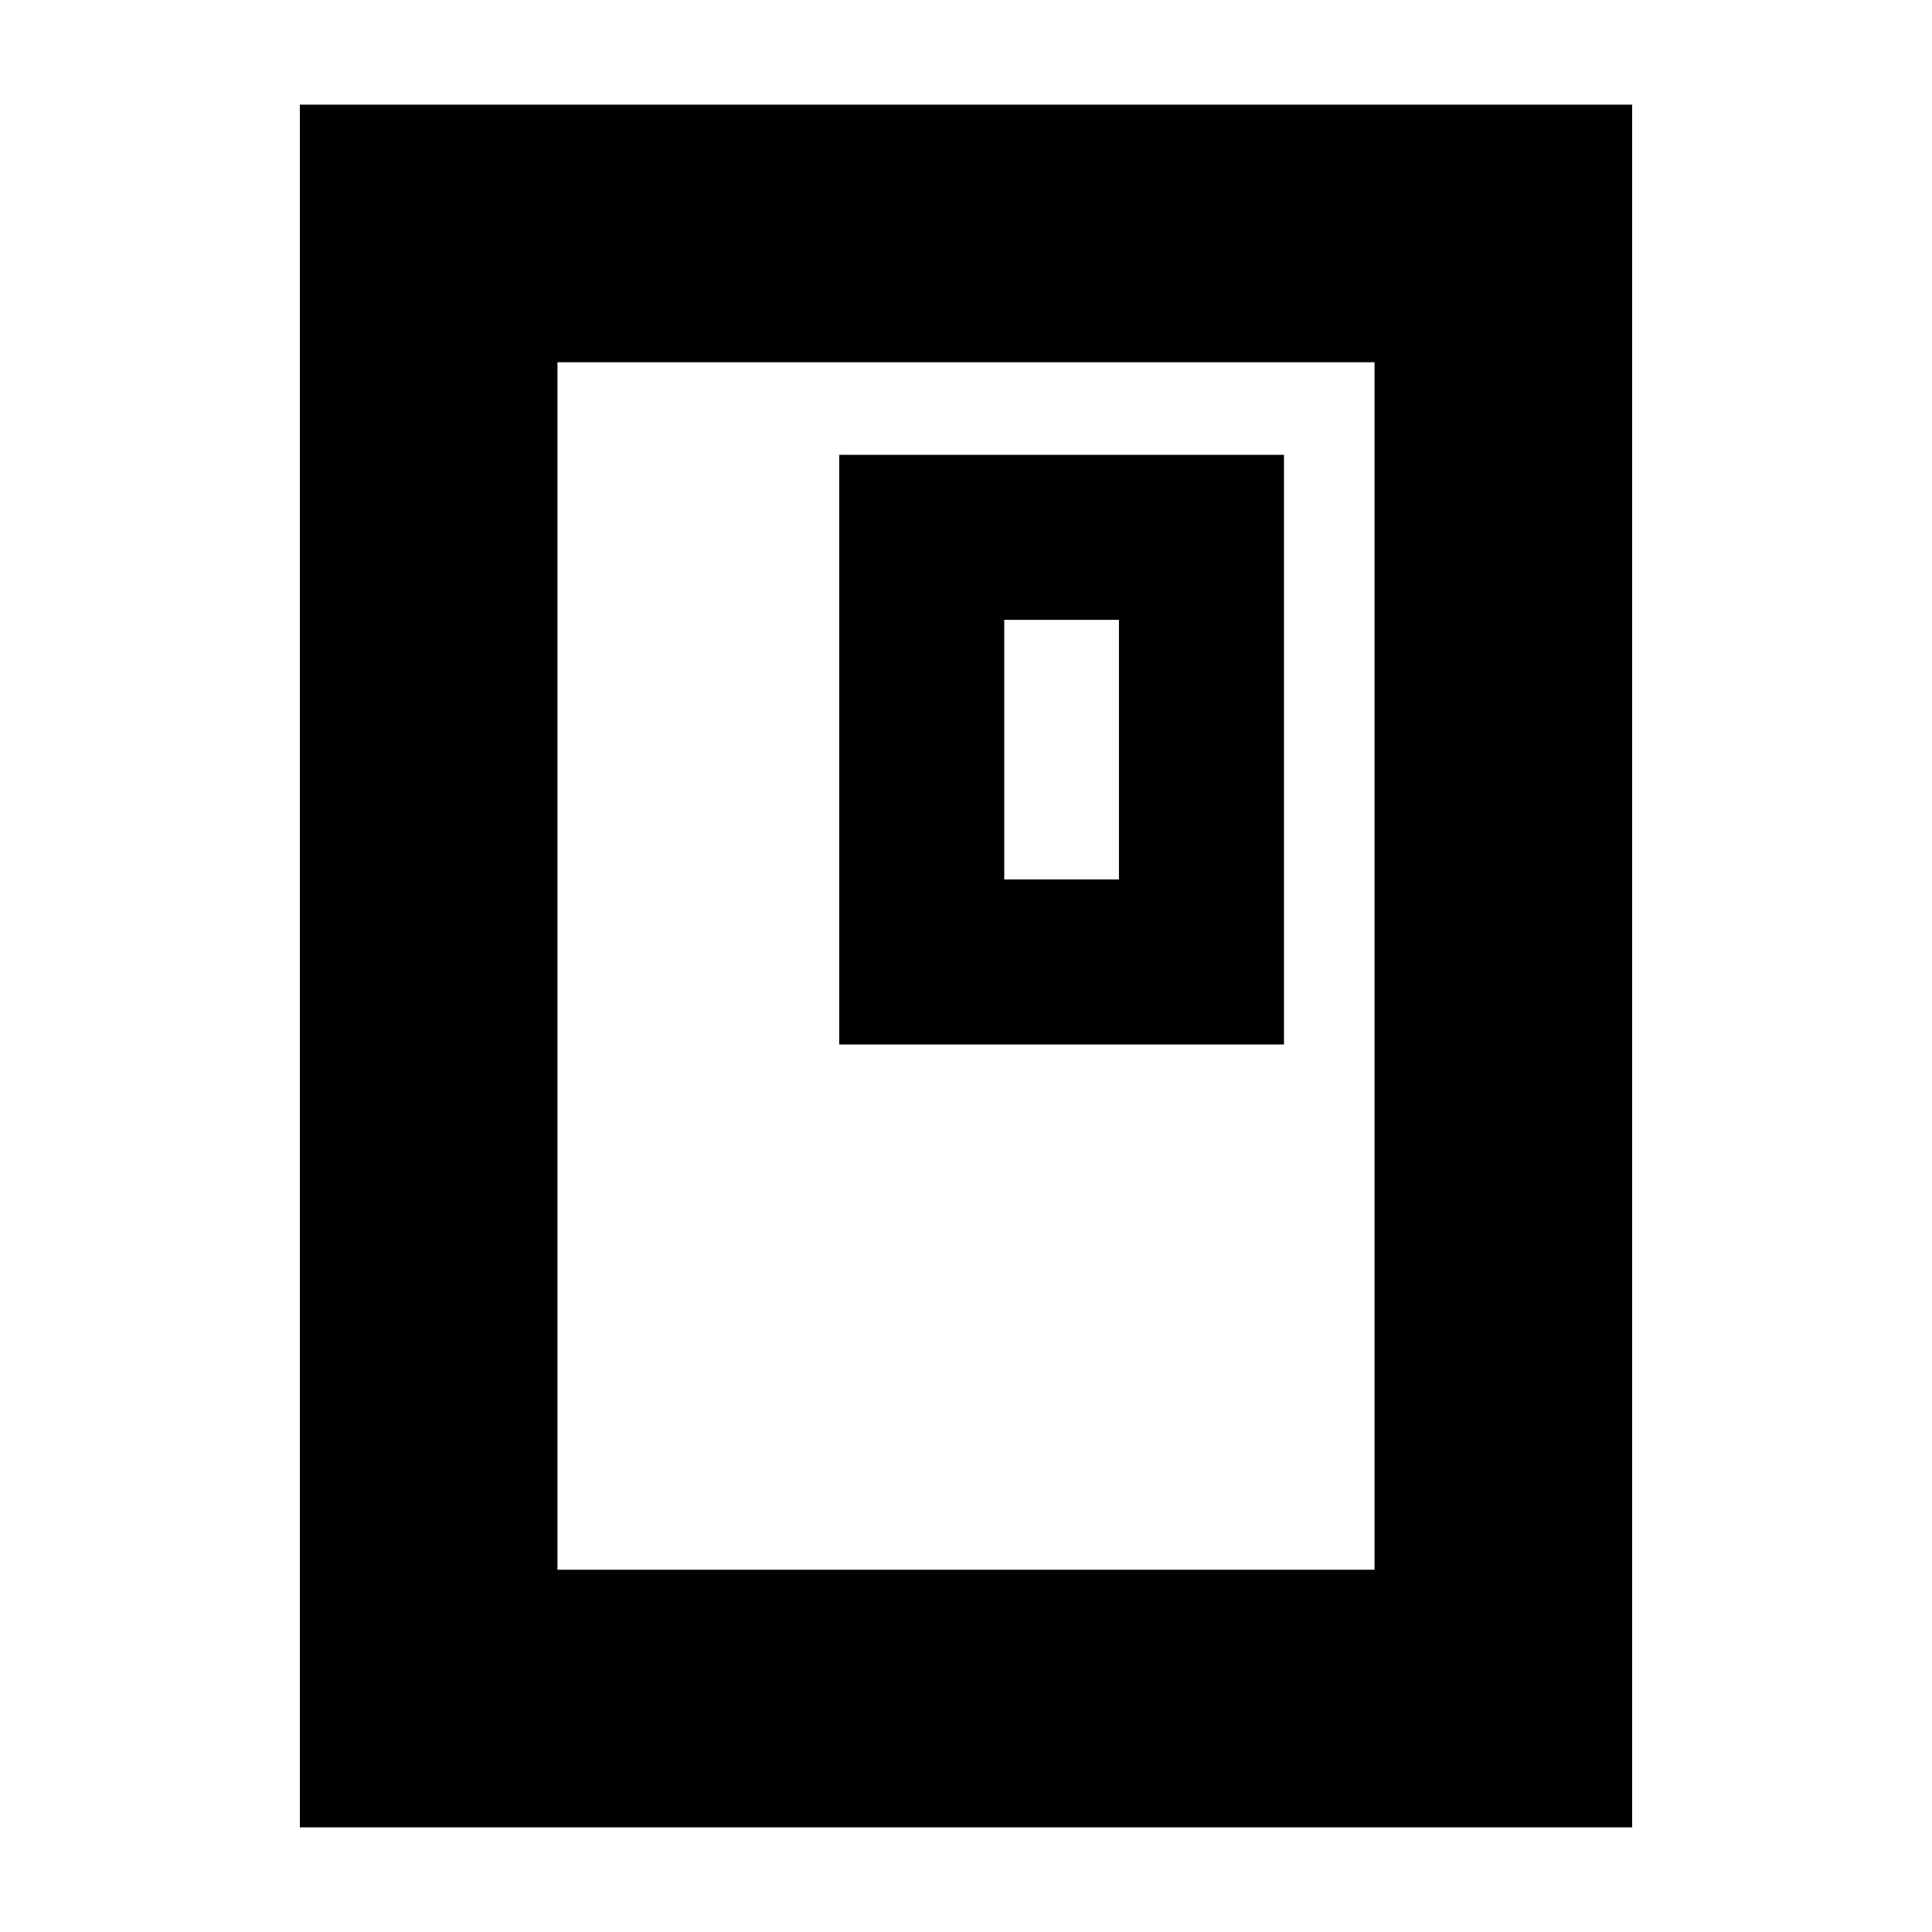 <svg xmlns="http://www.w3.org/2000/svg" height="20" viewBox="0 -960 960 960" width="20"><path d="M811-52H149v-856h662v856ZM683-180v-600H277v600h406Zm0-600H277h406Zm-45 339v-293H417v293h221Zm-82-82h-57v-129h57v129Z"/></svg>